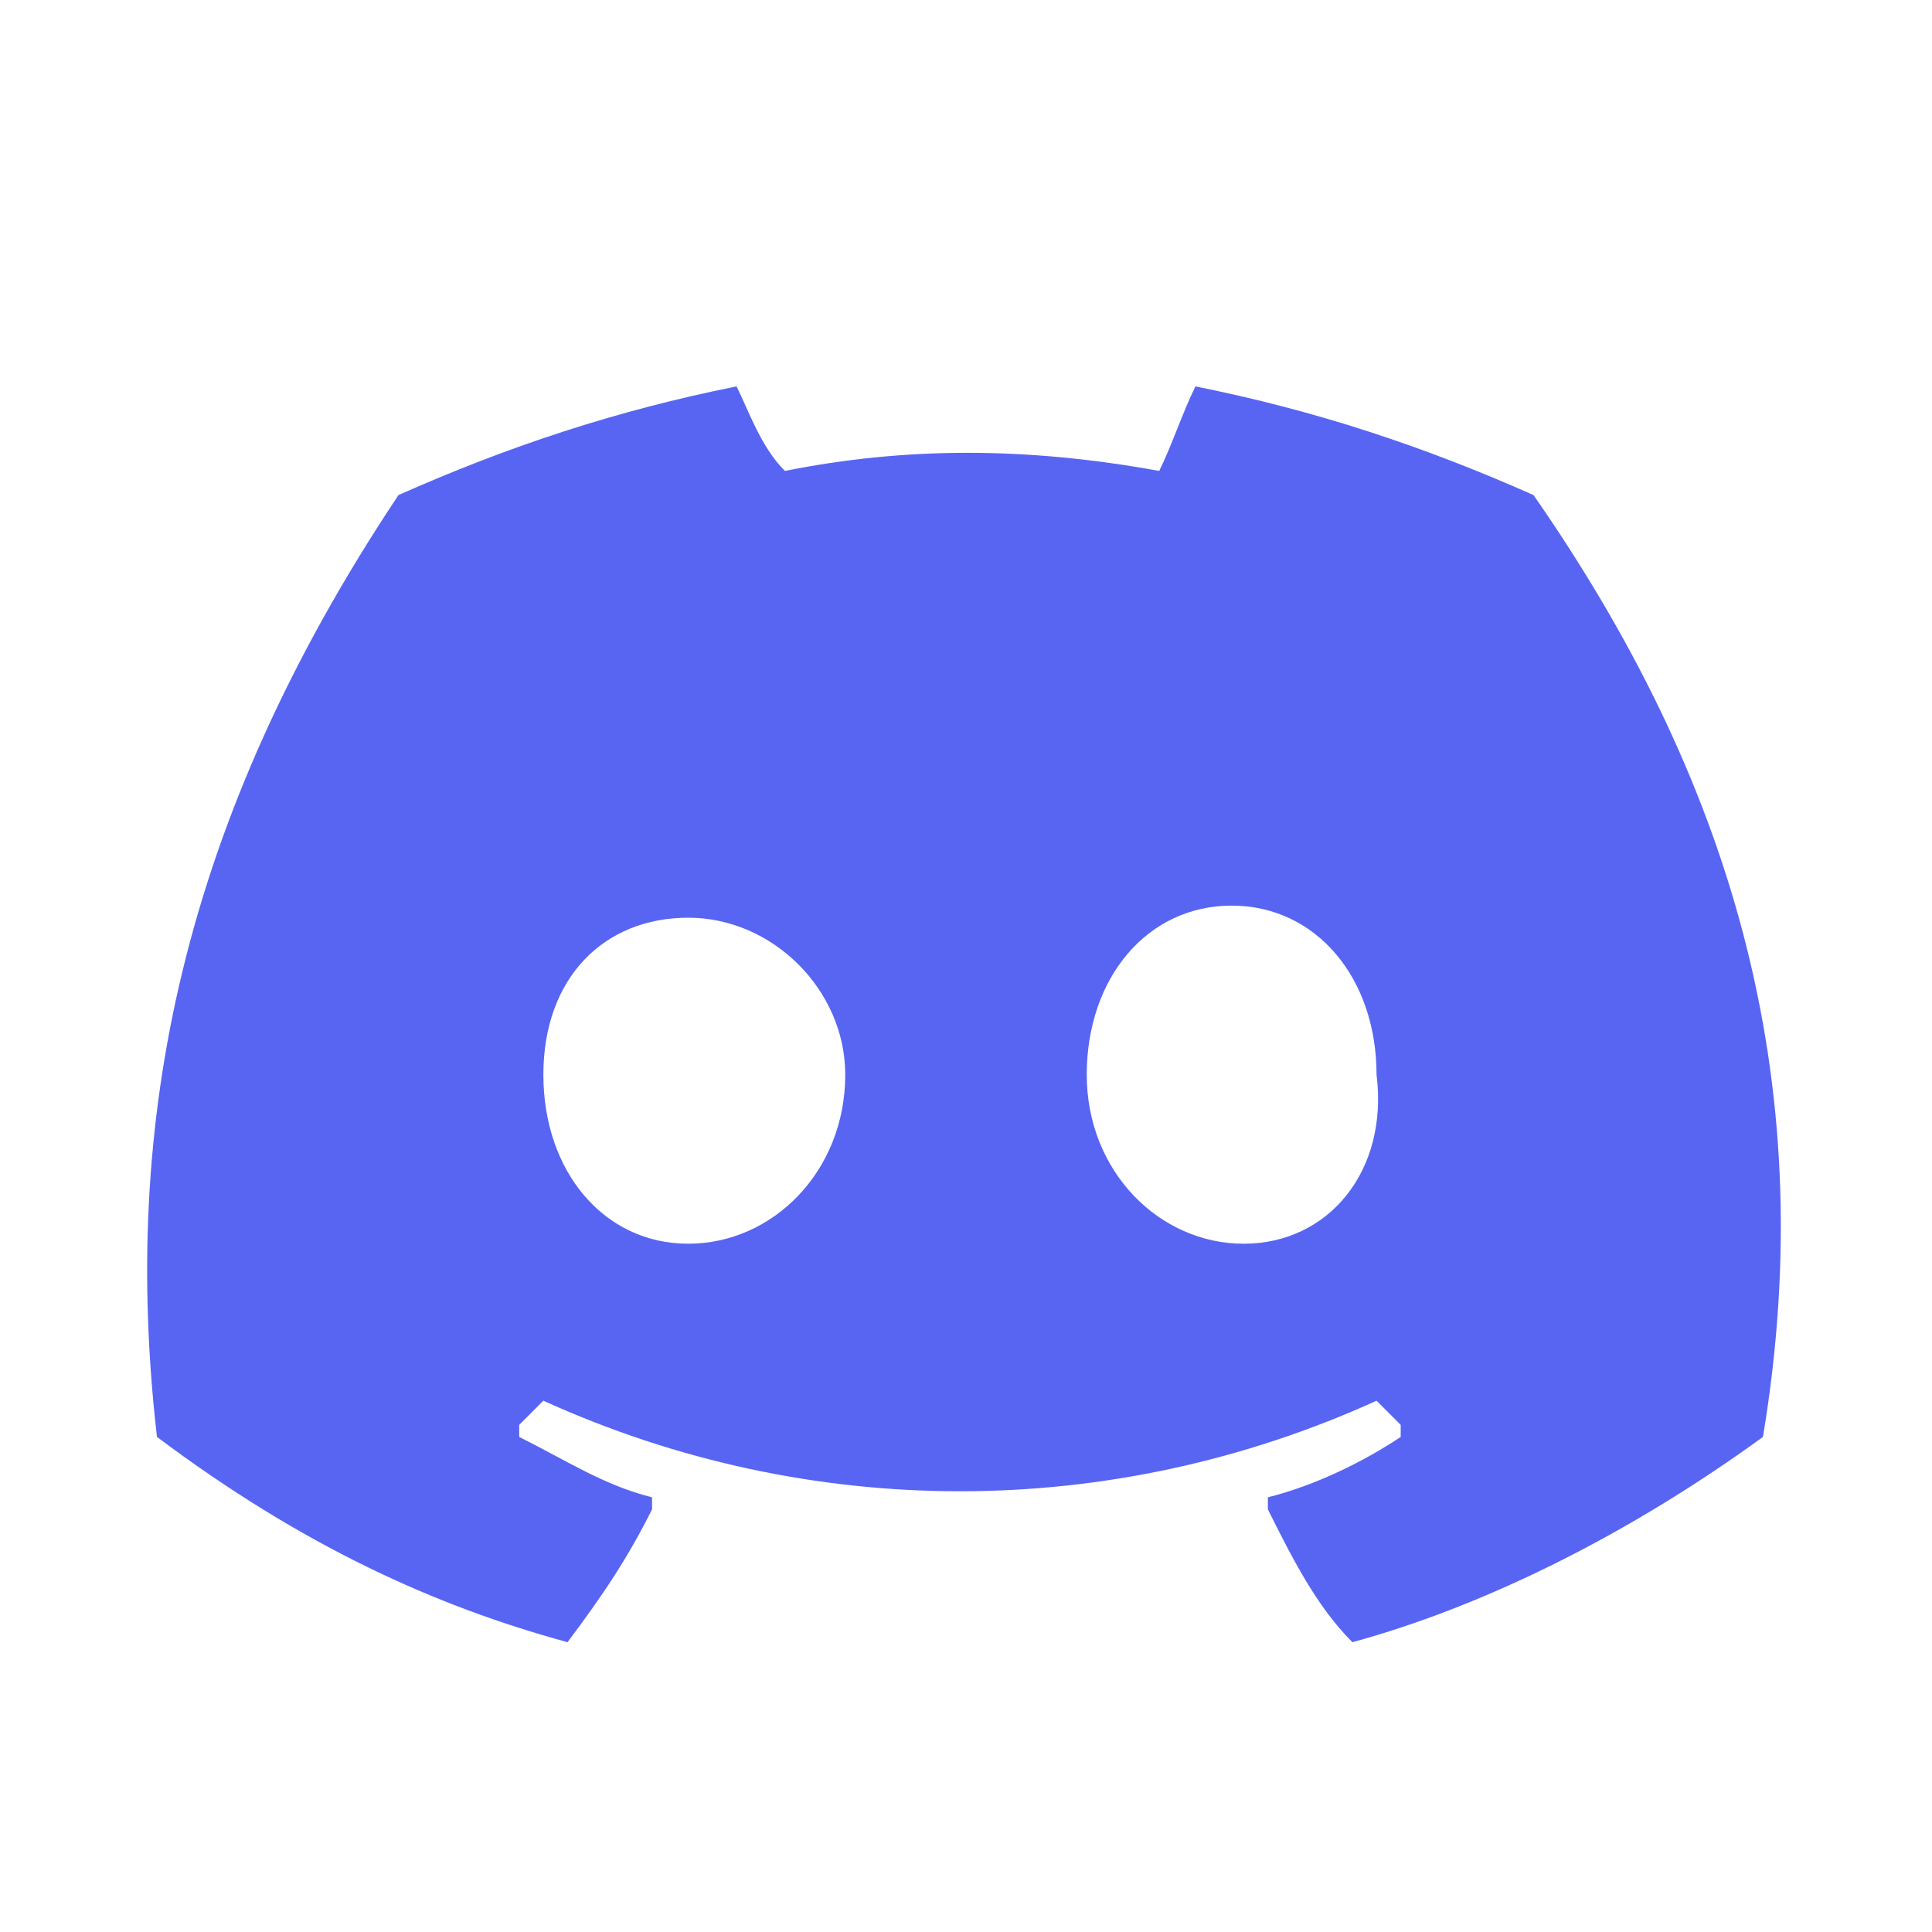 <?xml version="1.0" encoding="utf-8"?>
<svg version="1.1" id="Layer_1" xmlns="http://www.w3.org/2000/svg" xmlns:xlink="http://www.w3.org/1999/xlink" x="0px" y="0px"
	 width="16px" height="16px" viewBox="0 0 16 16" enable-background="new 0 0 16 16" xml:space="preserve">
<g>
	<g >
		<path fill="#5865F2" d="M12.7,4.1c-0.9-0.4-1.8-0.7-2.8-0.9c0,0,0,0,0,0C9.8,3.4,9.7,3.7,9.6,3.9c-1.1-0.2-2.1-0.2-3.1,0
			C6.3,3.7,6.2,3.4,6.1,3.2c0,0,0,0,0,0c-1,0.2-1.9,0.5-2.8,0.9c0,0,0,0,0,0c-1.8,2.7-2.3,5.2-2,7.8c0,0,0,0,0,0
			c1.2,0.9,2.3,1.4,3.4,1.7c0,0,0,0,0,0c0.3-0.4,0.5-0.7,0.7-1.1c0,0,0-0.1,0-0.1c-0.4-0.1-0.7-0.3-1.1-0.5c0,0,0-0.1,0-0.1
			c0.1-0.1,0.1-0.1,0.2-0.2c0,0,0,0,0,0c2.2,1,4.7,1,6.9,0c0,0,0,0,0,0c0.1,0.1,0.1,0.1,0.2,0.2c0,0,0,0.1,0,0.1
			c-0.3,0.2-0.7,0.4-1.1,0.5c0,0,0,0,0,0.1c0.2,0.4,0.4,0.8,0.7,1.1c0,0,0,0,0,0c1.1-0.3,2.3-0.9,3.4-1.7c0,0,0,0,0,0
			C15.1,8.9,14.3,6.4,12.7,4.1C12.8,4.1,12.8,4.1,12.7,4.1z M5.7,10.3c-0.7,0-1.2-0.6-1.2-1.4S5,7.6,5.7,7.6C6.4,7.6,7,8.2,7,8.9
			C7,9.7,6.4,10.3,5.7,10.3z M10.3,10.3C9.6,10.3,9,9.7,9,8.9s0.5-1.4,1.2-1.4c0.7,0,1.2,0.6,1.2,1.4C11.5,9.7,11,10.3,10.3,10.3z"
			/>
	</g>
</g>
</svg>

